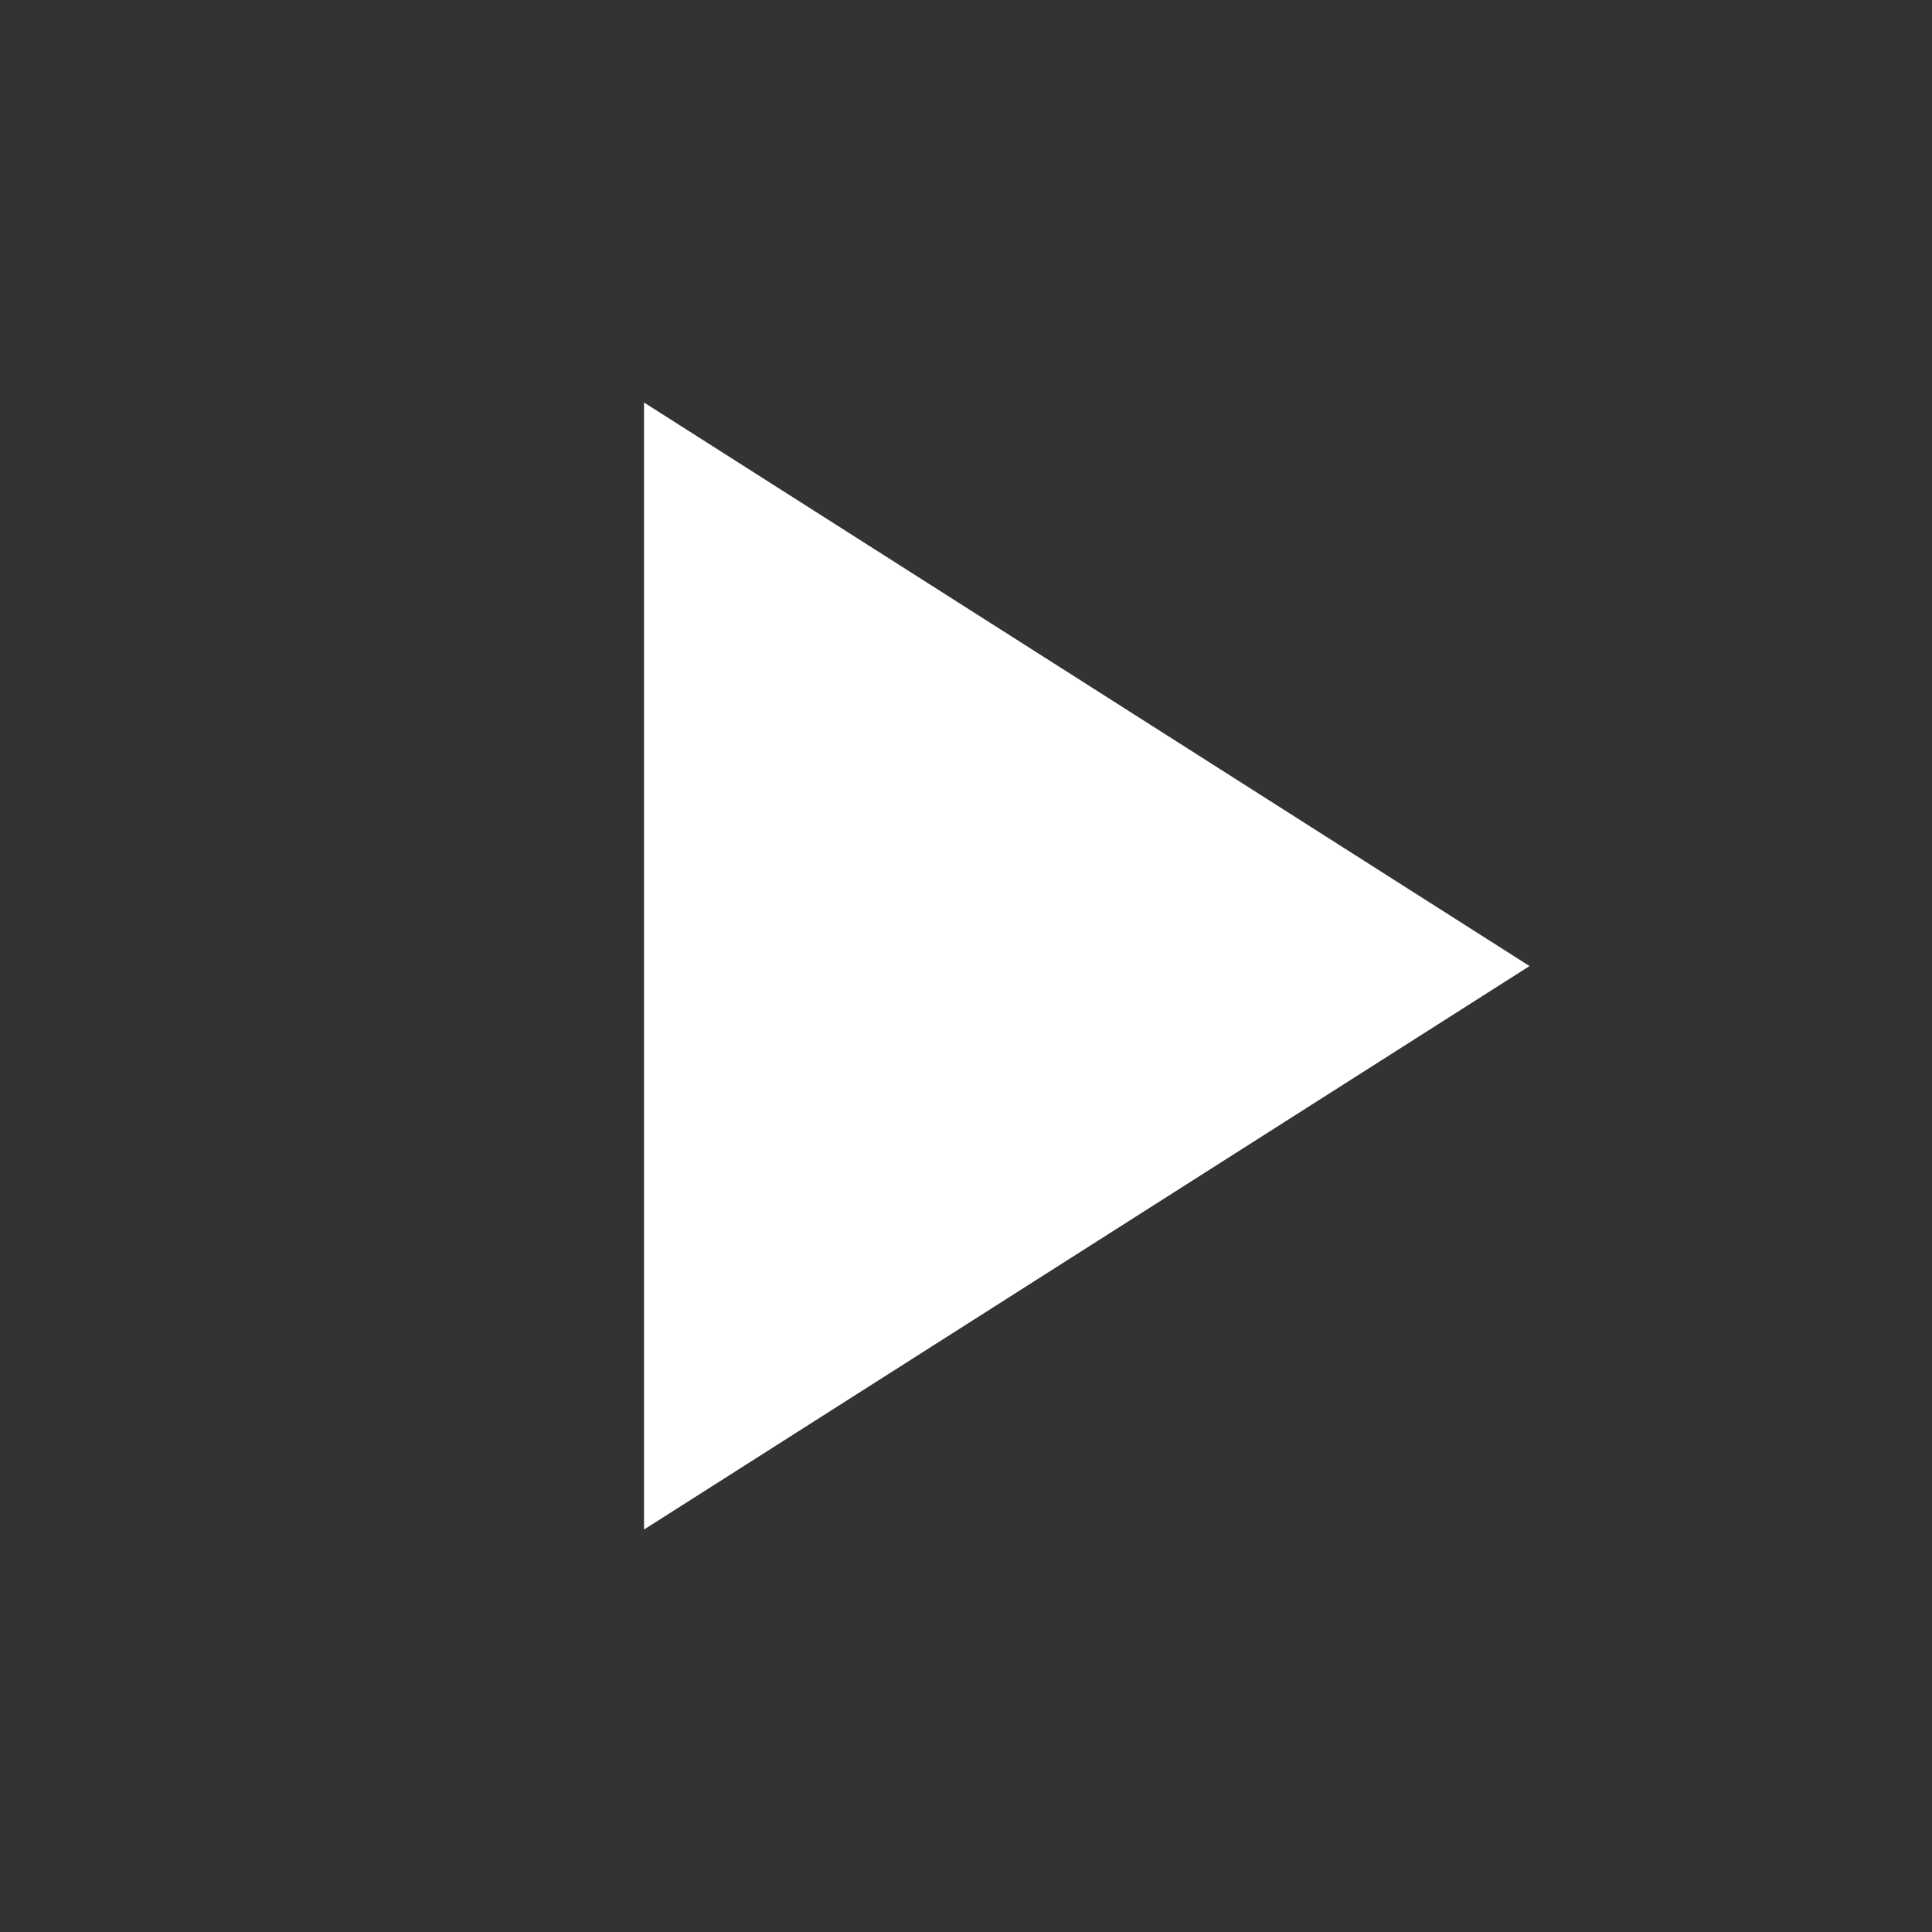 <svg xmlns="http://www.w3.org/2000/svg" width="32" height="32" viewBox="0 0 32 32"><rect x="0" y="0" width="32" height="32" fill="#333333" stroke="none"/><defs><style>.a{fill:#fff;}.b{fill:none;}</style></defs><path class="a" d="M8,5V23.667l14.667-9.333Z" transform="translate(2.667 1.667)"/><path class="b" d="M0,0H32V32H0Z"/></svg>